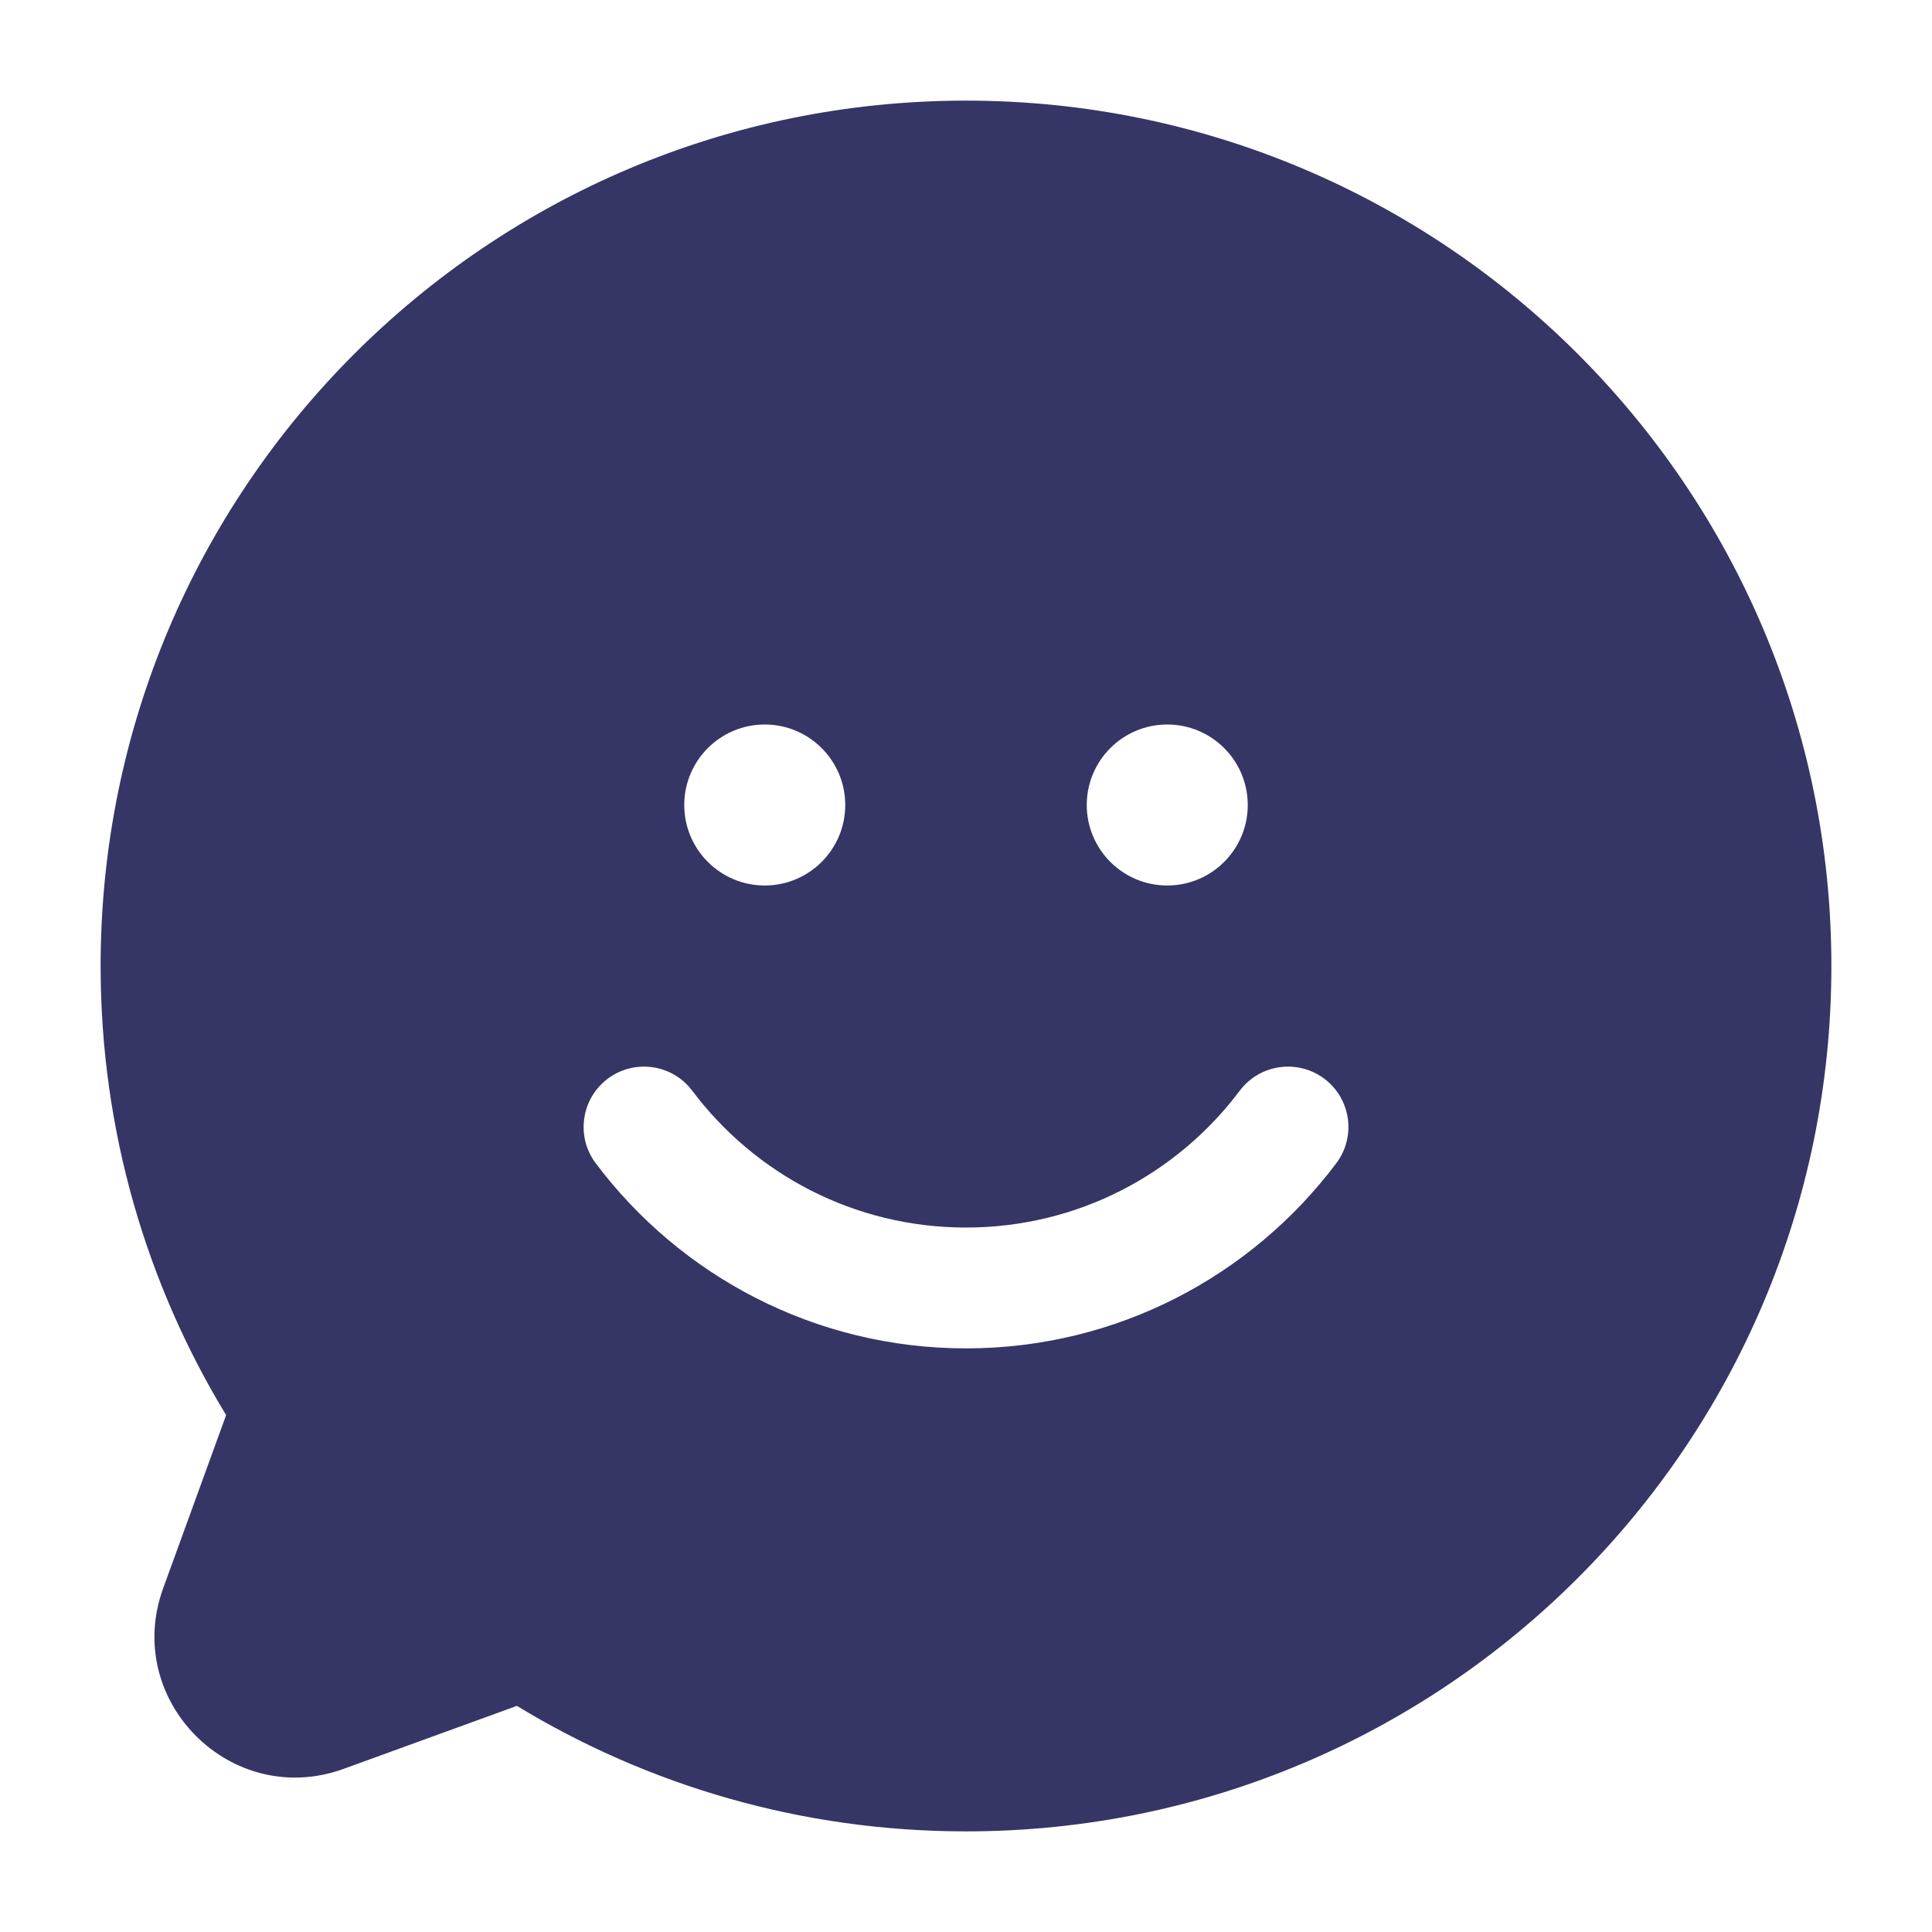 <svg width="24" height="24" viewBox="0 0 24 24" fill="none" xmlns="http://www.w3.org/2000/svg">
<path fill-rule="evenodd" clip-rule="evenodd" d="M1.25 12C1.25 6.063 6.063 1.25 12 1.25C17.937 1.25 22.75 6.063 22.75 12C22.75 17.937 17.937 22.75 12 22.75C9.958 22.75 8.048 22.18 6.421 21.191L4.27 21.973C2.874 22.48 1.52 21.126 2.027 19.73L2.809 17.579C1.82 15.952 1.25 14.042 1.25 12ZM13.5 10C13.5 9.448 13.948 9 14.5 9C15.052 9 15.5 9.448 15.5 10C15.5 10.552 15.052 11 14.5 11C13.948 11 13.5 10.552 13.5 10ZM16.451 13.4C16.119 13.152 15.649 13.218 15.4 13.55C14.624 14.583 13.39 15.249 12 15.249C10.61 15.249 9.376 14.583 8.6 13.55C8.351 13.218 7.881 13.152 7.55 13.4C7.218 13.649 7.152 14.119 7.4 14.45C8.448 15.845 10.119 16.75 12 16.75C13.882 16.75 15.552 15.845 16.6 14.45C16.849 14.119 16.782 13.649 16.451 13.4ZM8.5 10C8.5 9.448 8.948 9 9.5 9C10.052 9 10.5 9.448 10.5 10C10.5 10.552 10.052 11 9.5 11C8.948 11 8.5 10.552 8.5 10Z" fill="#353566"/>
</svg>
